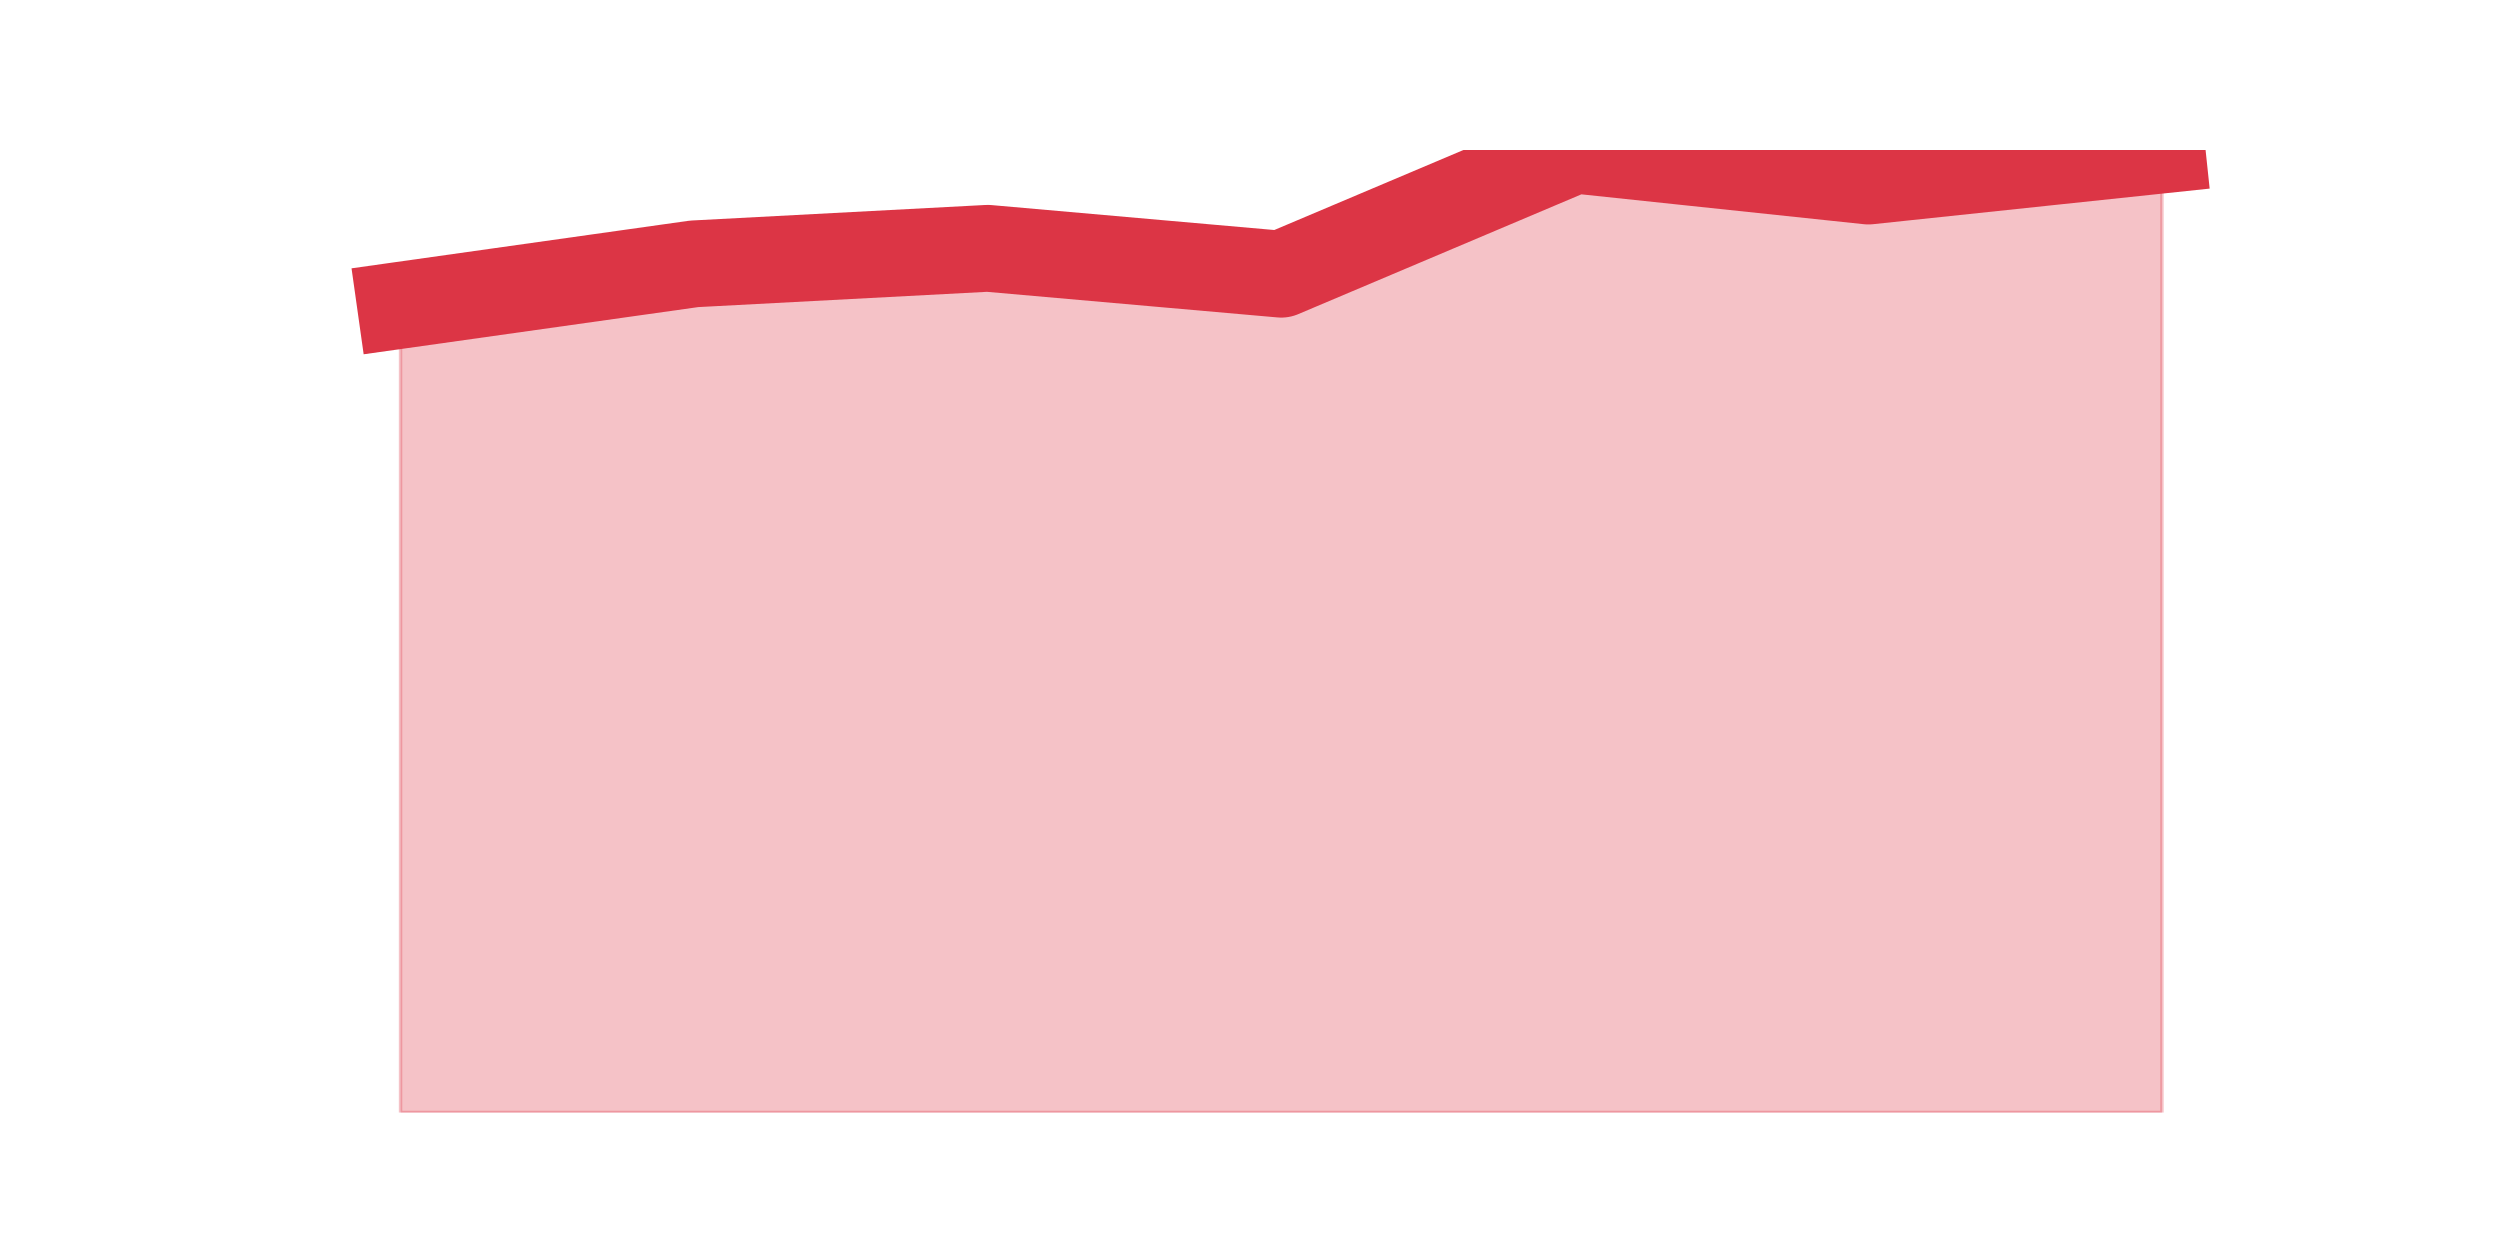 <?xml version="1.0" encoding="utf-8" standalone="no"?>
<!DOCTYPE svg PUBLIC "-//W3C//DTD SVG 1.1//EN"
  "http://www.w3.org/Graphics/SVG/1.1/DTD/svg11.dtd">
<!-- Created with matplotlib (https://matplotlib.org/) -->
<svg height="360pt" version="1.1" viewBox="0 0 720 360" width="720pt" xmlns="http://www.w3.org/2000/svg" xmlns:xlink="http://www.w3.org/1999/xlink">
 <defs>
  <style type="text/css">*{stroke-linecap:butt;stroke-linejoin:round;}</style>
 </defs>
 <g id="figure_1">
  <g id="patch_1">
   <path d="M 0 360 
L 720 360 
L 720 0 
L 0 0 
z
" style="fill:none;"/>
  </g>
  <g id="axes_1">
   <g id="matplotlib.axis_1"/>
   <g id="matplotlib.axis_2"/>
   <g id="PolyCollection_1">
    <defs>
     <path d="M 115.364 -272.09 
L 115.364 -39.6 
L 199.909 -39.6 
L 284.455 -39.6 
L 369 -39.6 
L 453.545 -39.6 
L 538.091 -39.6 
L 622.636 -39.6 
L 622.636 -316.8 
L 622.636 -316.8 
L 538.091 -307.858 
L 453.545 -316.8 
L 369 -281.032 
L 284.455 -288.484 
L 199.909 -284.013 
L 115.364 -272.09 
z
" id="mbc8c329419" style="stroke:#dc3545;stroke-opacity:0.3;"/>
    </defs>
    <g clip-path="url(#p8338549edd)">
     <use style="fill:#dc3545;fill-opacity:0.3;stroke:#dc3545;stroke-opacity:0.3;" x="0" xlink:href="#mbc8c329419" y="360"/>
    </g>
   </g>
   <g id="line2d_1">
    <path clip-path="url(#p8338549edd)" d="M 115.364 87.91 
L 199.909 75.987 
L 284.455 71.516 
L 369 78.968 
L 453.545 43.2 
L 538.091 52.142 
L 622.636 43.2 
" style="fill:none;stroke:#dc3545;stroke-linecap:square;stroke-width:25;"/>
   </g>
  </g>
 </g>
 <defs>
  <clipPath id="p8338549edd">
   <rect height="277.2" width="558" x="90" y="43.2"/>
  </clipPath>
 </defs>
</svg>
